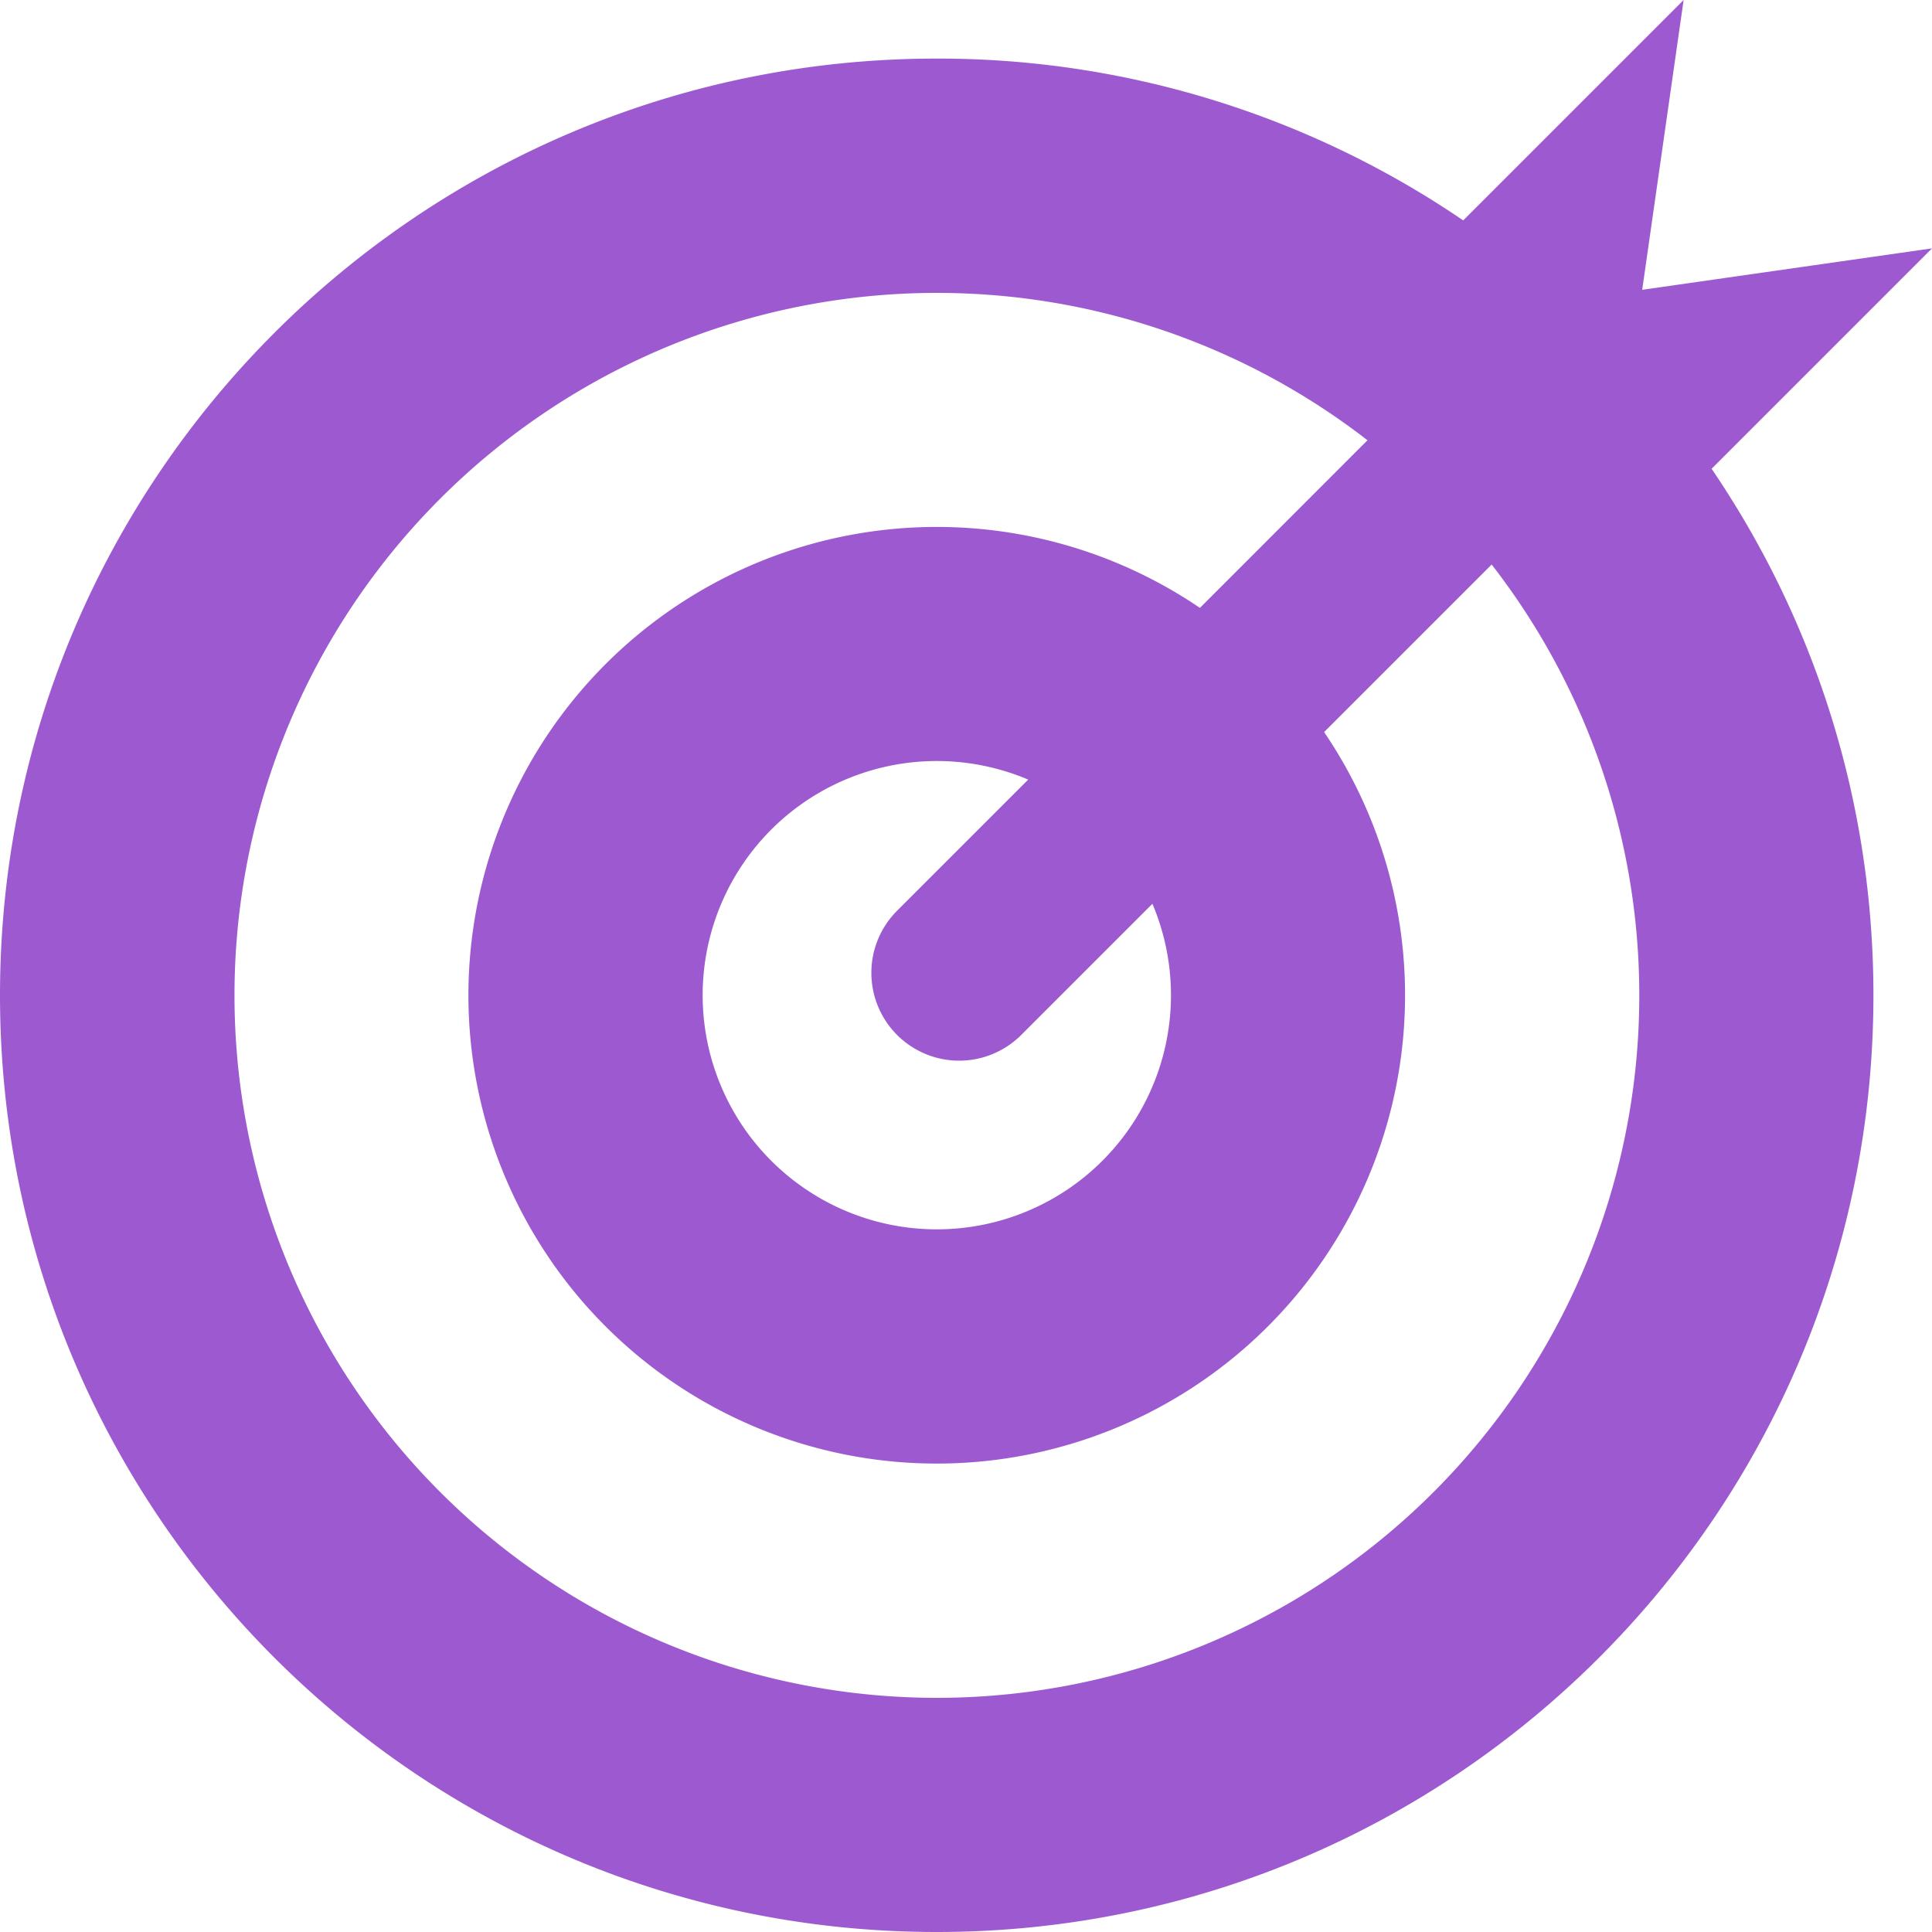 <svg xmlns="http://www.w3.org/2000/svg" width="25" height="25" viewBox="0 0 25 25">
    <path fill="#9D5AD0" fill-rule="nonzero" d="M25 3.214l-3.75.536.536-3.75-2.852 2.852A12.064 12.064 0 0 0 12.12.758C5.427.758 0 6.184 0 12.878 0 19.574 5.427 25 12.121 25c6.695 0 12.121-5.427 12.121-12.121 0-2.526-.773-4.871-2.094-6.813L25 3.214zM12.121 21.97a9.09 9.09 0 1 1 5.574-16.273l-2.168 2.169a6.06 6.06 0 1 0 1.607 1.607l2.168-2.168a9.09 9.09 0 0 1-7.181 14.665zm-.513-8.578a1.136 1.136 0 0 0 1.607 0l1.697-1.697a3.03 3.03 0 1 1-1.607-1.607l-1.697 1.697a1.137 1.137 0 0 0 0 1.607z"/>
</svg>
